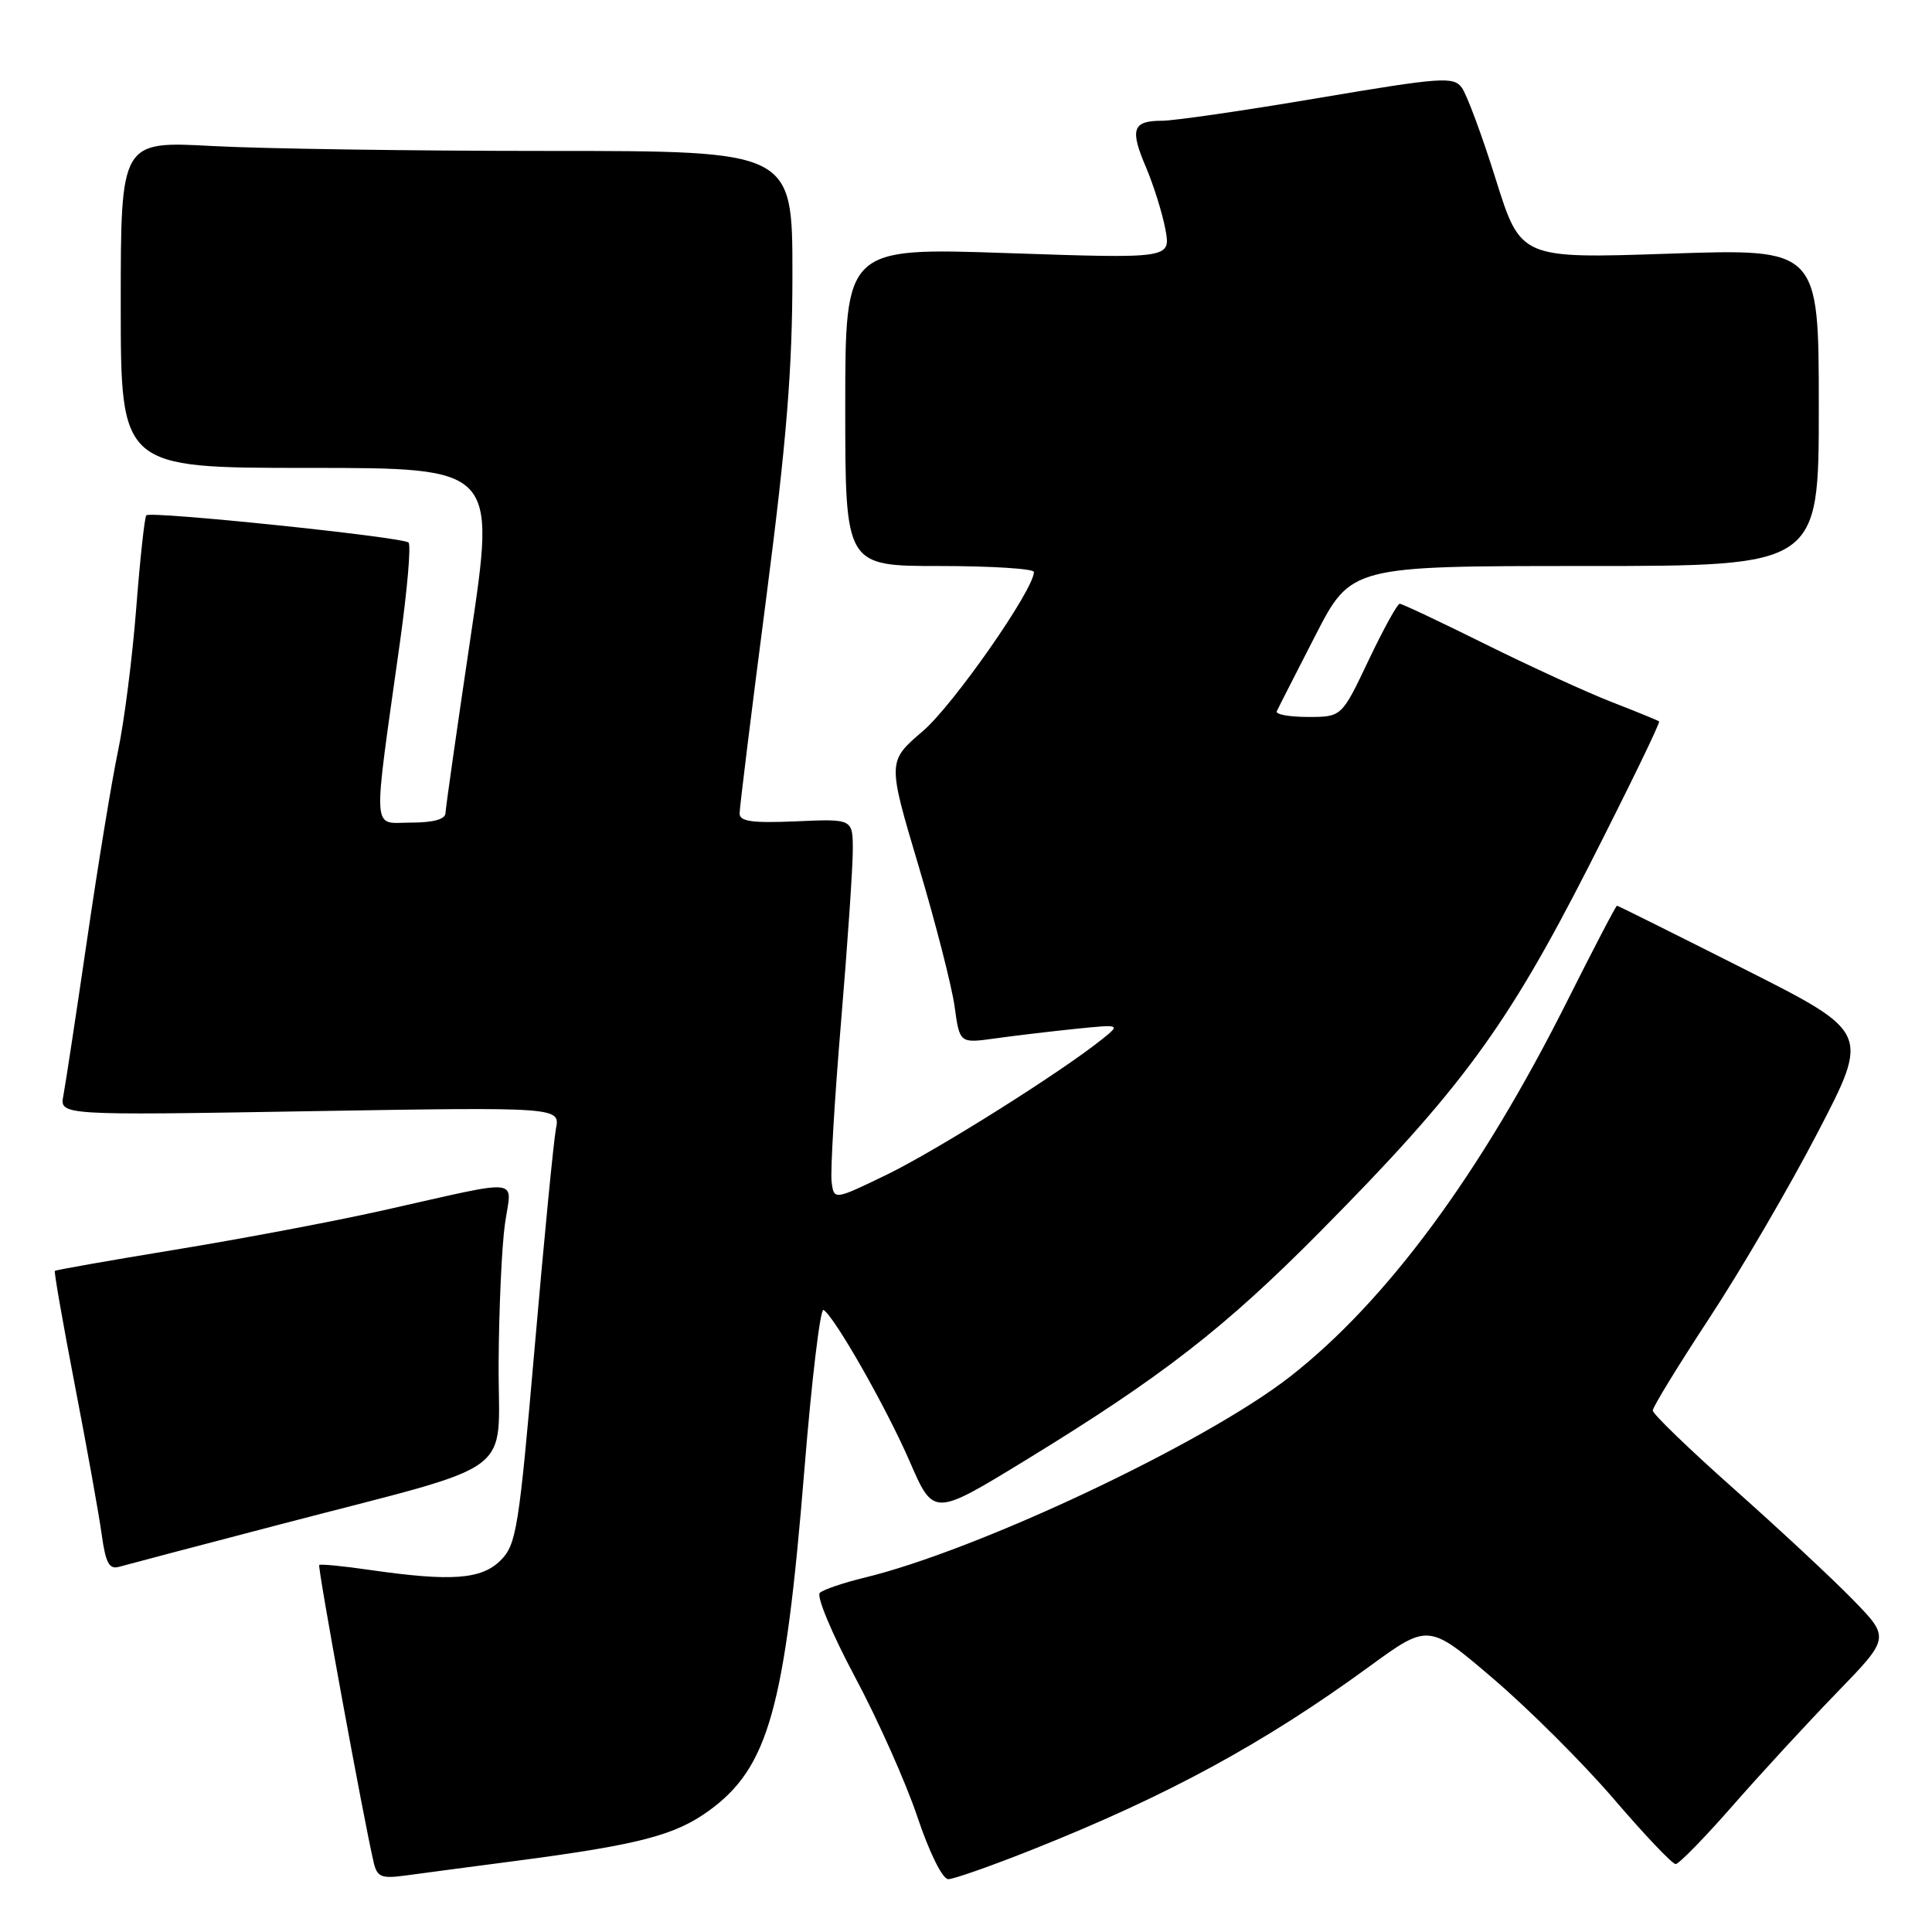 <?xml version="1.0" encoding="UTF-8" standalone="no"?>
<!DOCTYPE svg PUBLIC "-//W3C//DTD SVG 1.1//EN" "http://www.w3.org/Graphics/SVG/1.1/DTD/svg11.dtd" >
<svg xmlns="http://www.w3.org/2000/svg" xmlns:xlink="http://www.w3.org/1999/xlink" version="1.1" viewBox="0 0 256 256">
 <g >
 <path fill="currentColor"
d=" M 68.50 246.56 C 84.67 244.43 89.45 243.18 93.92 239.94 C 101.83 234.21 104.01 226.42 106.58 194.80 C 107.55 182.86 108.69 173.31 109.12 173.57 C 110.60 174.49 117.41 186.45 120.54 193.65 C 123.70 200.94 123.70 200.94 135.84 193.52 C 153.95 182.44 162.28 175.98 175.00 163.12 C 193.61 144.33 199.67 136.07 210.58 114.67 C 215.85 104.31 220.02 95.73 219.84 95.59 C 219.65 95.45 216.80 94.28 213.50 93.00 C 210.20 91.71 202.67 88.26 196.77 85.33 C 190.86 82.40 185.78 80.00 185.47 80.00 C 185.16 80.00 183.30 83.38 181.34 87.50 C 177.78 95.00 177.78 95.00 173.31 95.00 C 170.85 95.00 168.99 94.66 169.18 94.25 C 169.36 93.84 171.66 89.34 174.27 84.25 C 179.02 75.00 179.02 75.00 210.01 75.00 C 241.00 75.00 241.00 75.00 241.00 53.97 C 241.00 32.94 241.00 32.94 221.25 33.61 C 201.50 34.28 201.50 34.28 198.20 23.77 C 196.39 17.98 194.36 12.52 193.70 11.62 C 192.60 10.12 191.03 10.23 174.68 12.99 C 164.89 14.65 155.57 16.00 153.99 16.00 C 150.07 16.00 149.68 17.10 151.85 22.16 C 152.86 24.55 154.02 28.25 154.42 30.38 C 155.14 34.27 155.14 34.27 133.57 33.54 C 112.00 32.80 112.00 32.80 112.00 53.90 C 112.00 75.00 112.00 75.00 124.50 75.00 C 131.38 75.00 137.00 75.36 137.00 75.79 C 137.00 78.13 126.32 93.42 122.29 96.87 C 117.59 100.89 117.59 100.89 121.70 114.69 C 123.97 122.29 126.12 130.69 126.49 133.37 C 127.16 138.25 127.16 138.25 131.83 137.60 C 134.40 137.24 139.20 136.67 142.50 136.33 C 148.50 135.72 148.50 135.72 146.00 137.73 C 140.49 142.14 124.09 152.45 117.50 155.65 C 110.50 159.04 110.50 159.04 110.19 156.57 C 110.02 155.21 110.58 145.70 111.44 135.45 C 112.30 125.20 113.00 114.94 113.00 112.65 C 113.00 108.50 113.00 108.50 105.50 108.83 C 99.67 109.08 98.00 108.85 98.00 107.79 C 98.00 107.04 99.57 94.29 101.50 79.46 C 104.24 58.30 105.00 49.00 105.00 36.25 C 105.00 20.00 105.00 20.00 72.66 20.00 C 54.87 20.00 34.84 19.71 28.16 19.35 C 16.00 18.69 16.00 18.69 16.00 40.35 C 16.00 62.00 16.00 62.00 40.85 62.00 C 65.70 62.00 65.70 62.00 62.38 84.25 C 60.56 96.49 59.05 107.06 59.03 107.75 C 59.01 108.56 57.40 109.00 54.43 109.00 C 49.22 109.00 49.35 111.13 53.01 85.00 C 53.97 78.12 54.48 72.23 54.13 71.89 C 53.37 71.16 19.98 67.69 19.39 68.28 C 19.16 68.51 18.56 74.05 18.05 80.60 C 17.54 87.14 16.46 95.65 15.64 99.50 C 14.83 103.35 12.98 114.60 11.54 124.50 C 10.09 134.40 8.68 143.69 8.40 145.15 C 7.89 147.80 7.89 147.80 41.06 147.24 C 74.23 146.69 74.23 146.69 73.66 149.60 C 73.36 151.19 72.09 164.20 70.85 178.50 C 68.76 202.55 68.43 204.66 66.34 206.75 C 63.80 209.29 59.80 209.58 49.04 208.03 C 45.48 207.51 42.45 207.22 42.30 207.37 C 42.05 207.61 48.18 241.08 49.51 246.76 C 49.97 248.73 50.52 248.95 53.77 248.51 C 55.82 248.23 62.45 247.35 68.50 246.56 Z  M 137.02 244.99 C 154.74 237.93 167.50 230.99 181.39 220.86 C 189.28 215.10 189.28 215.10 197.89 222.46 C 202.63 226.51 209.82 233.69 213.87 238.41 C 217.92 243.14 221.59 247.00 222.03 247.00 C 222.46 247.00 225.87 243.51 229.60 239.25 C 233.33 234.99 239.55 228.24 243.41 224.26 C 250.44 217.01 250.44 217.01 245.47 211.92 C 242.74 209.12 235.66 202.53 229.75 197.28 C 223.84 192.03 219.00 187.36 219.00 186.90 C 219.00 186.44 222.37 180.94 226.48 174.68 C 230.60 168.42 237.07 157.34 240.86 150.05 C 247.75 136.80 247.75 136.80 231.13 128.41 C 221.98 123.79 214.39 120.01 214.26 120.01 C 214.12 120.00 211.13 125.74 207.61 132.75 C 196.16 155.57 183.73 172.40 170.98 182.38 C 159.72 191.19 129.62 205.41 114.50 209.06 C 111.75 209.73 109.11 210.62 108.63 211.06 C 108.15 211.49 110.24 216.49 113.27 222.17 C 116.31 227.85 120.04 236.21 121.56 240.75 C 123.15 245.49 124.89 249.00 125.65 249.00 C 126.37 249.00 131.49 247.20 137.02 244.99 Z  M 37.00 202.02 C 69.27 193.58 65.99 195.99 66.07 180.67 C 66.11 173.43 66.49 165.10 66.91 162.16 C 67.79 155.94 69.69 156.14 50.72 160.39 C 44.24 161.84 31.86 164.18 23.22 165.59 C 14.57 167.01 7.40 168.27 7.27 168.40 C 7.14 168.52 8.34 175.35 9.92 183.56 C 11.51 191.78 13.11 200.66 13.47 203.30 C 14.01 207.15 14.46 208.00 15.82 207.60 C 16.74 207.34 26.27 204.82 37.00 202.02 Z "/>
</g>
</svg>